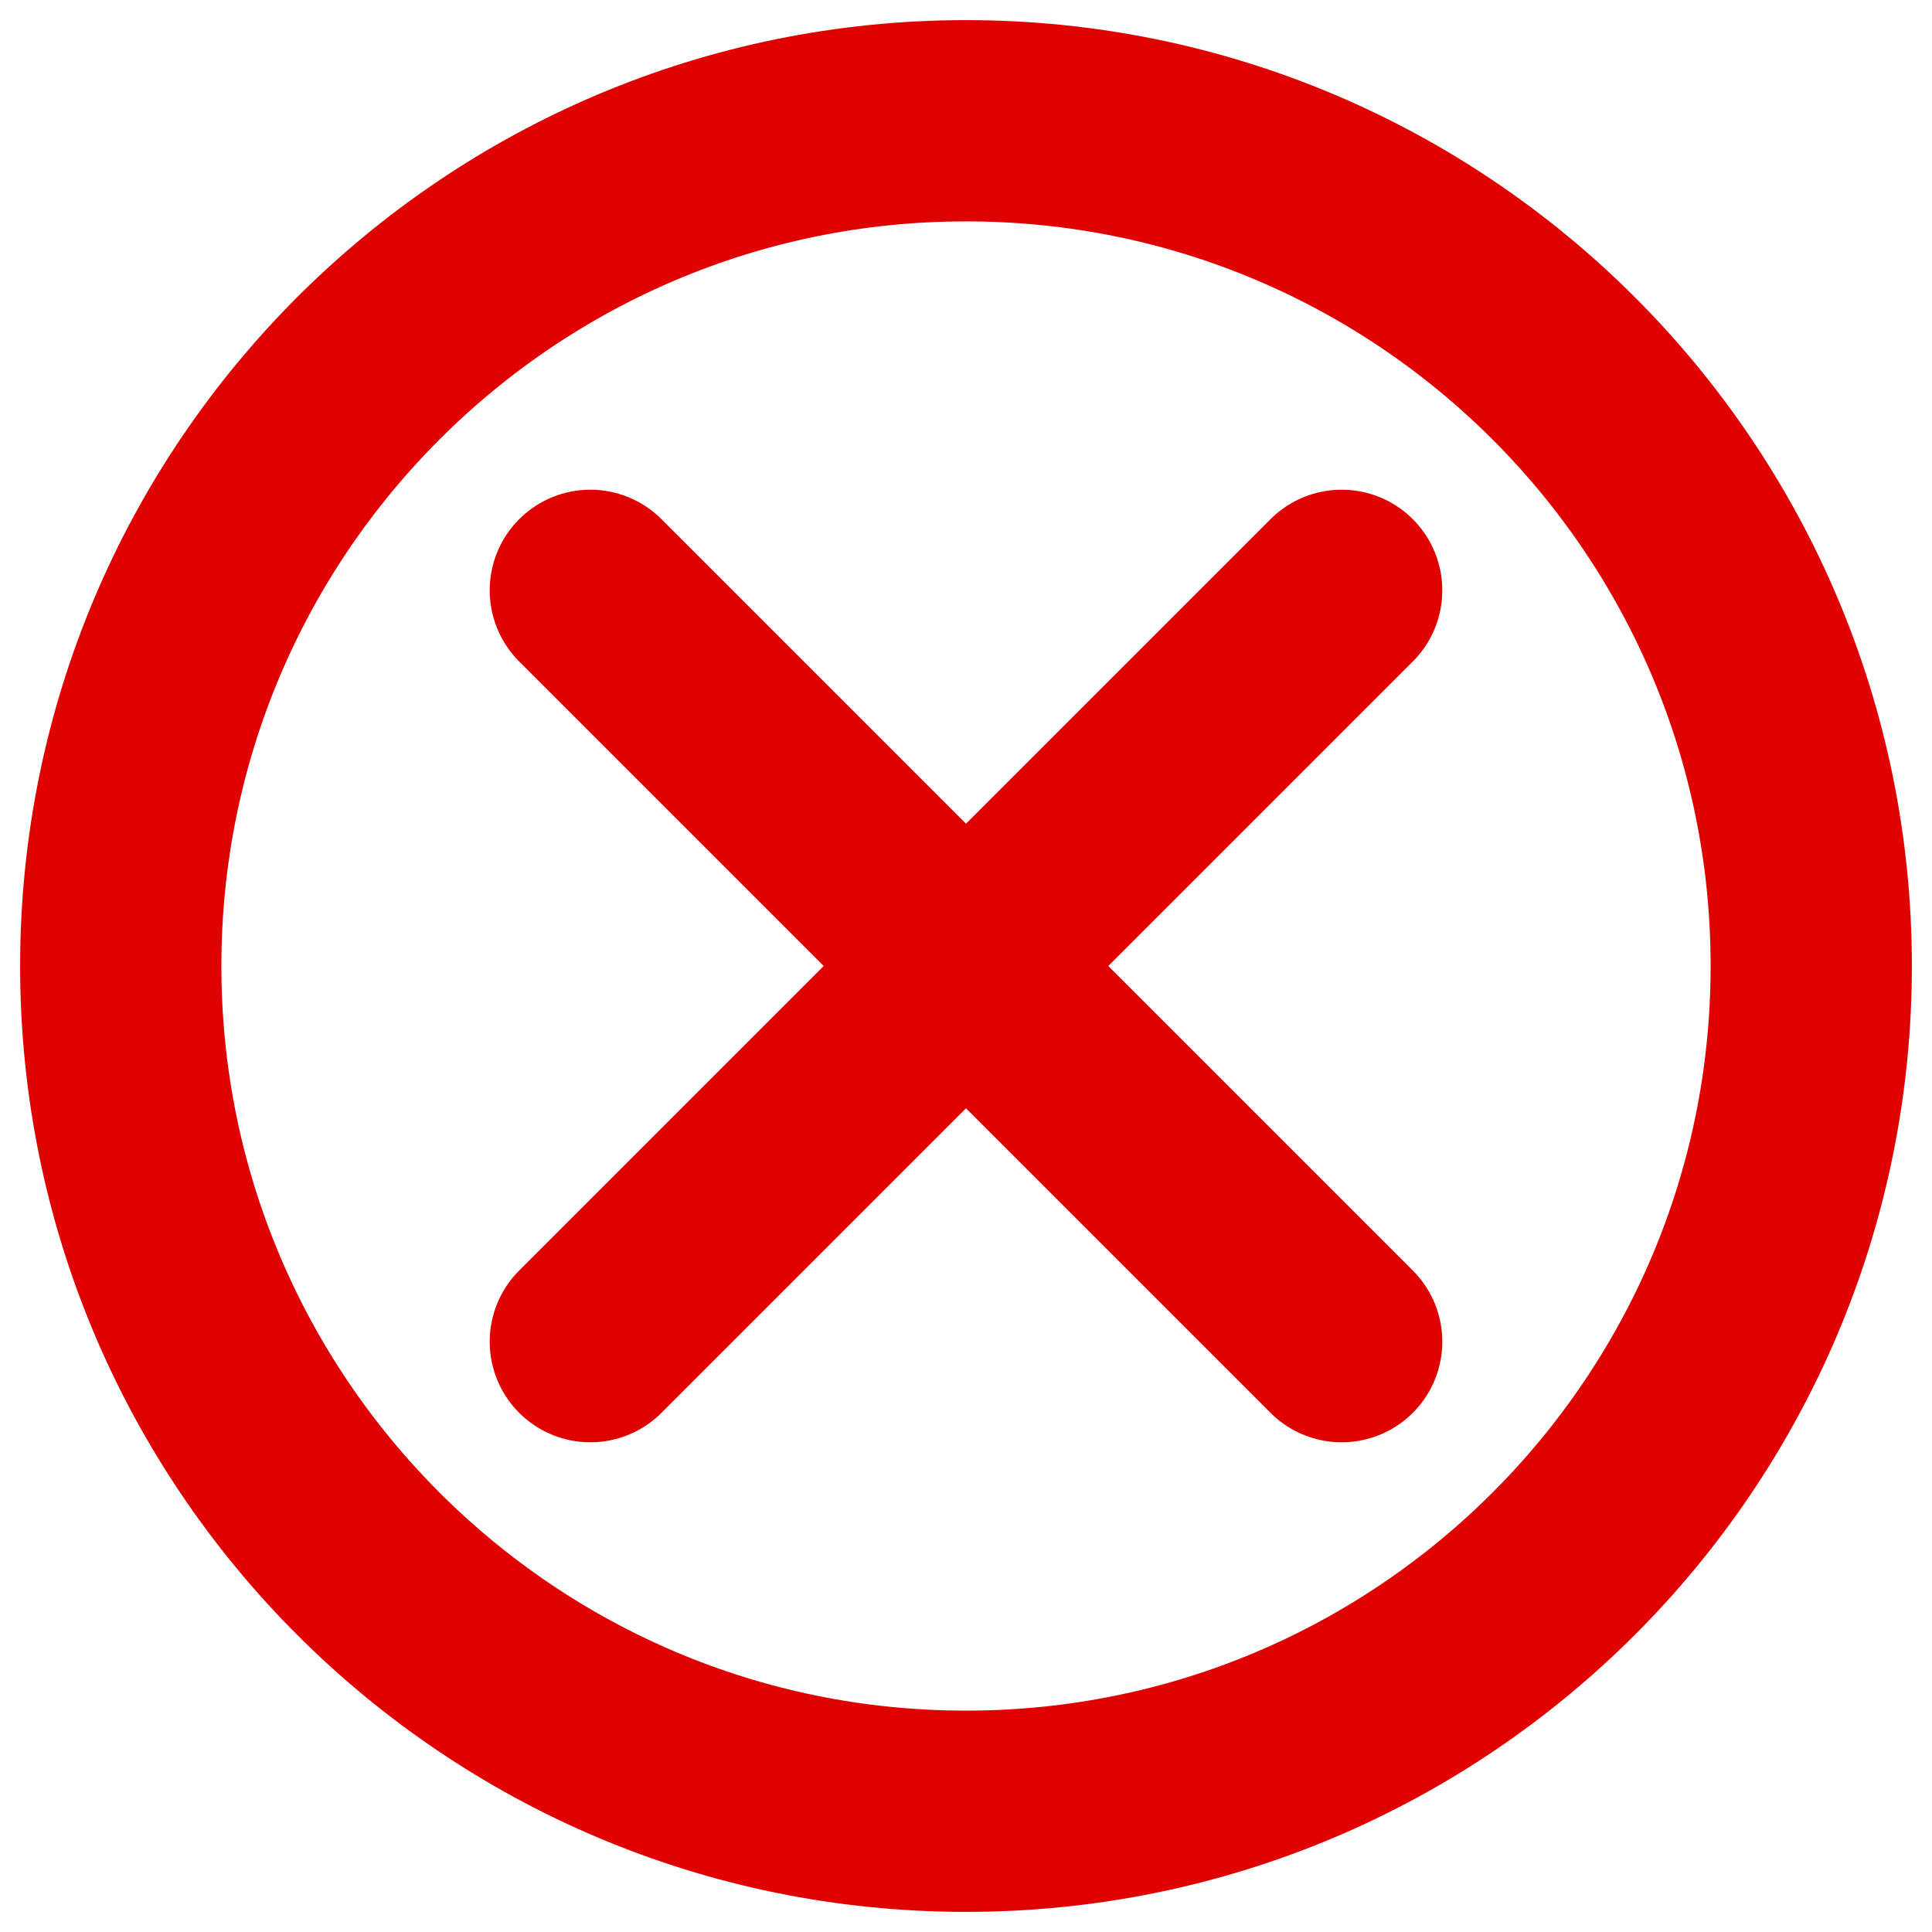 <svg width="36" height="36" viewBox="0 0 36 36" fill="none" xmlns="http://www.w3.org/2000/svg">
<path d="M25 11L11 25M11 11L25 25M33.75 18C33.75 26.699 26.699 33.75 18 33.75C9.302 33.75 2.25 26.699 2.25 18C2.25 9.302 9.302 2.25 18 2.25C26.699 2.25 33.75 9.302 33.75 18Z" stroke="#E10000" stroke-width="3.75" stroke-linecap="round" stroke-linejoin="round"/>
</svg>
